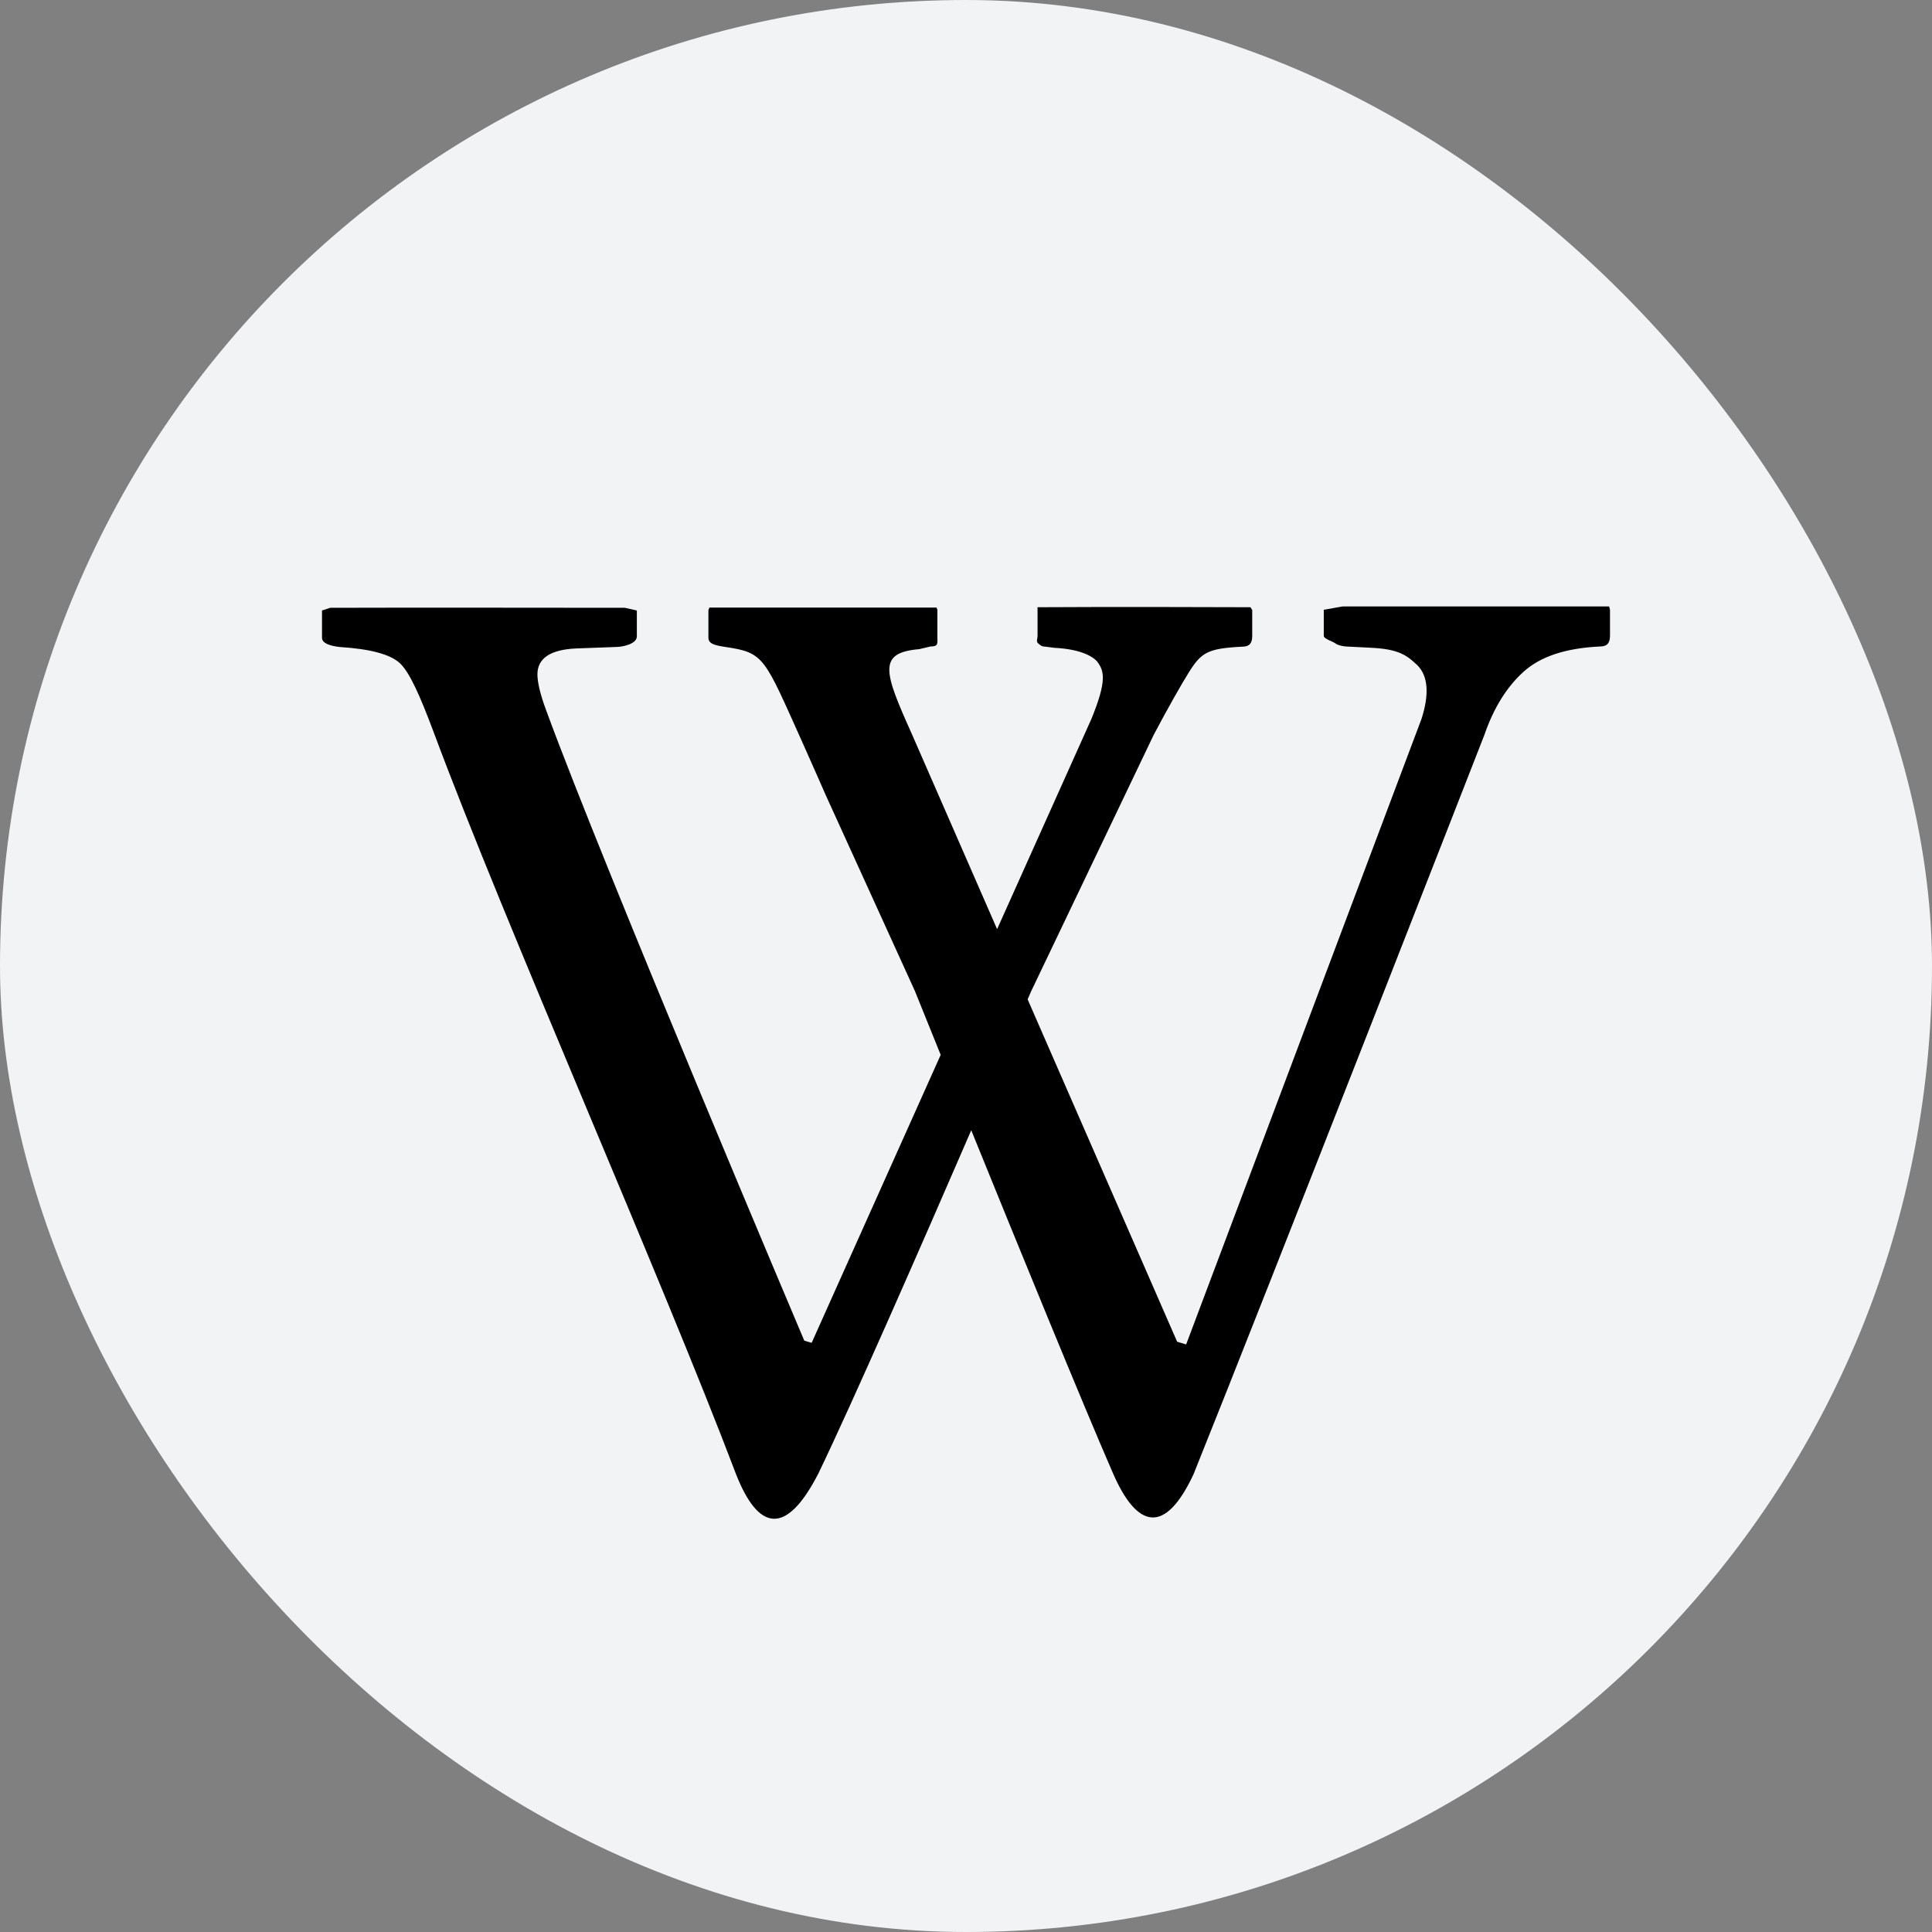 <?xml version="1.0" encoding="UTF-8" standalone="no"?>
<svg width="60px" height="60px" viewBox="0 0 60 60" version="1.1" xmlns="http://www.w3.org/2000/svg" xmlns:xlink="http://www.w3.org/1999/xlink" xmlns:sketch="http://www.bohemiancoding.com/sketch/ns">
    <rect x="0" y="0" width="60" height="60" fill="#808080" stroke="none"/>
    <!-- Generator: Sketch 3.3.2 (12043) - http://www.bohemiancoding.com/sketch -->
    <title>wikipedia</title>
    <desc>Created with Sketch.</desc>
    <defs></defs>
    <g id="Social-icons-grid" stroke="none" stroke-width="1" fill="none" fill-rule="evenodd" sketch:type="MSPage">
        <g id="wikipedia" sketch:type="MSLayerGroup">
            <rect id="Rectangle-9" fill="#F2F3F4" sketch:type="MSShapeGroup" x="0" y="0" width="60" height="60" rx="80"></rect>
            <path d="M49.972,18.833 L41.702,18.833 L41.111,18.937 L41.111,19.746 C41.111,19.841 41.393,19.921 41.471,19.98 C41.546,20.044 41.748,20.079 41.831,20.079 L42.581,20.117 C43.43,20.158 43.689,20.345 44.02,20.662 C44.345,20.99 44.398,21.547 44.145,22.329 L36.837,41.753 L36.557,41.668 L31.914,31.036 C31.982,30.877 32.022,30.787 32.022,30.787 L35.823,22.834 C36.265,21.995 36.693,21.245 36.911,20.896 C37.308,20.259 37.501,20.138 38.583,20.083 C38.804,20.083 38.889,19.972 38.889,19.749 L38.889,18.944 L38.833,18.858 C38.833,18.858 34.29,18.842 32.221,18.858 L32.222,18.941 L32.222,19.746 C32.222,19.844 32.169,19.922 32.242,19.981 C32.32,20.045 32.353,20.079 32.437,20.079 L32.747,20.119 C33.593,20.16 33.971,20.407 34.086,20.562 C34.288,20.84 34.382,21.137 33.893,22.331 L30.966,28.856 L28.322,22.804 C27.454,20.87 27.24,20.271 28.547,20.16 L28.898,20.077 C29.15,20.077 29.111,19.975 29.111,19.783 L29.111,18.937 L29.085,18.868 C29.085,18.868 24.24,18.868 22.03,18.869 L22,18.952 L22,19.8 C22,19.991 22.184,20.04 22.527,20.092 C23.751,20.271 23.73,20.415 24.939,23.099 C25.12,23.501 25.654,24.715 25.654,24.715 L28.412,30.774 C28.412,30.774 28.725,31.552 29.214,32.76 L25.207,41.702 L24.978,41.636 C24.978,41.636 18.76,26.968 16.962,22.06 C16.772,21.554 16.69,21.176 16.69,20.943 C16.69,20.445 17.092,20.174 17.895,20.138 L19.118,20.093 C19.368,20.093 19.778,19.987 19.778,19.765 L19.778,18.96 L19.409,18.876 C19.409,18.876 11.792,18.867 10.253,18.876 L10,18.96 L10,19.807 C10,19.959 10.199,20.053 10.545,20.093 C11.492,20.152 12.127,20.319 12.425,20.602 C12.722,20.886 13.044,21.604 13.462,22.723 C15.723,28.797 20.529,39.636 22.869,45.81 C23.541,47.495 24.391,47.757 25.417,45.757 C26.474,43.564 28.607,38.695 30.163,35.101 C31.618,38.686 33.6,43.537 34.556,45.734 C35.317,47.493 36.185,47.667 37.065,45.787 C39.369,40.061 46.096,22.83 46.096,22.83 C46.387,21.985 46.793,21.333 47.317,20.86 C47.836,20.393 48.61,20.128 49.694,20.077 C49.914,20.077 50,19.964 50,19.746 L50,18.937 L49.972,18.833 L49.972,18.833 Z" id="Wikipedia" fill="#000000" sketch:type="MSShapeGroup"></path>
        </g>
    </g>
</svg>